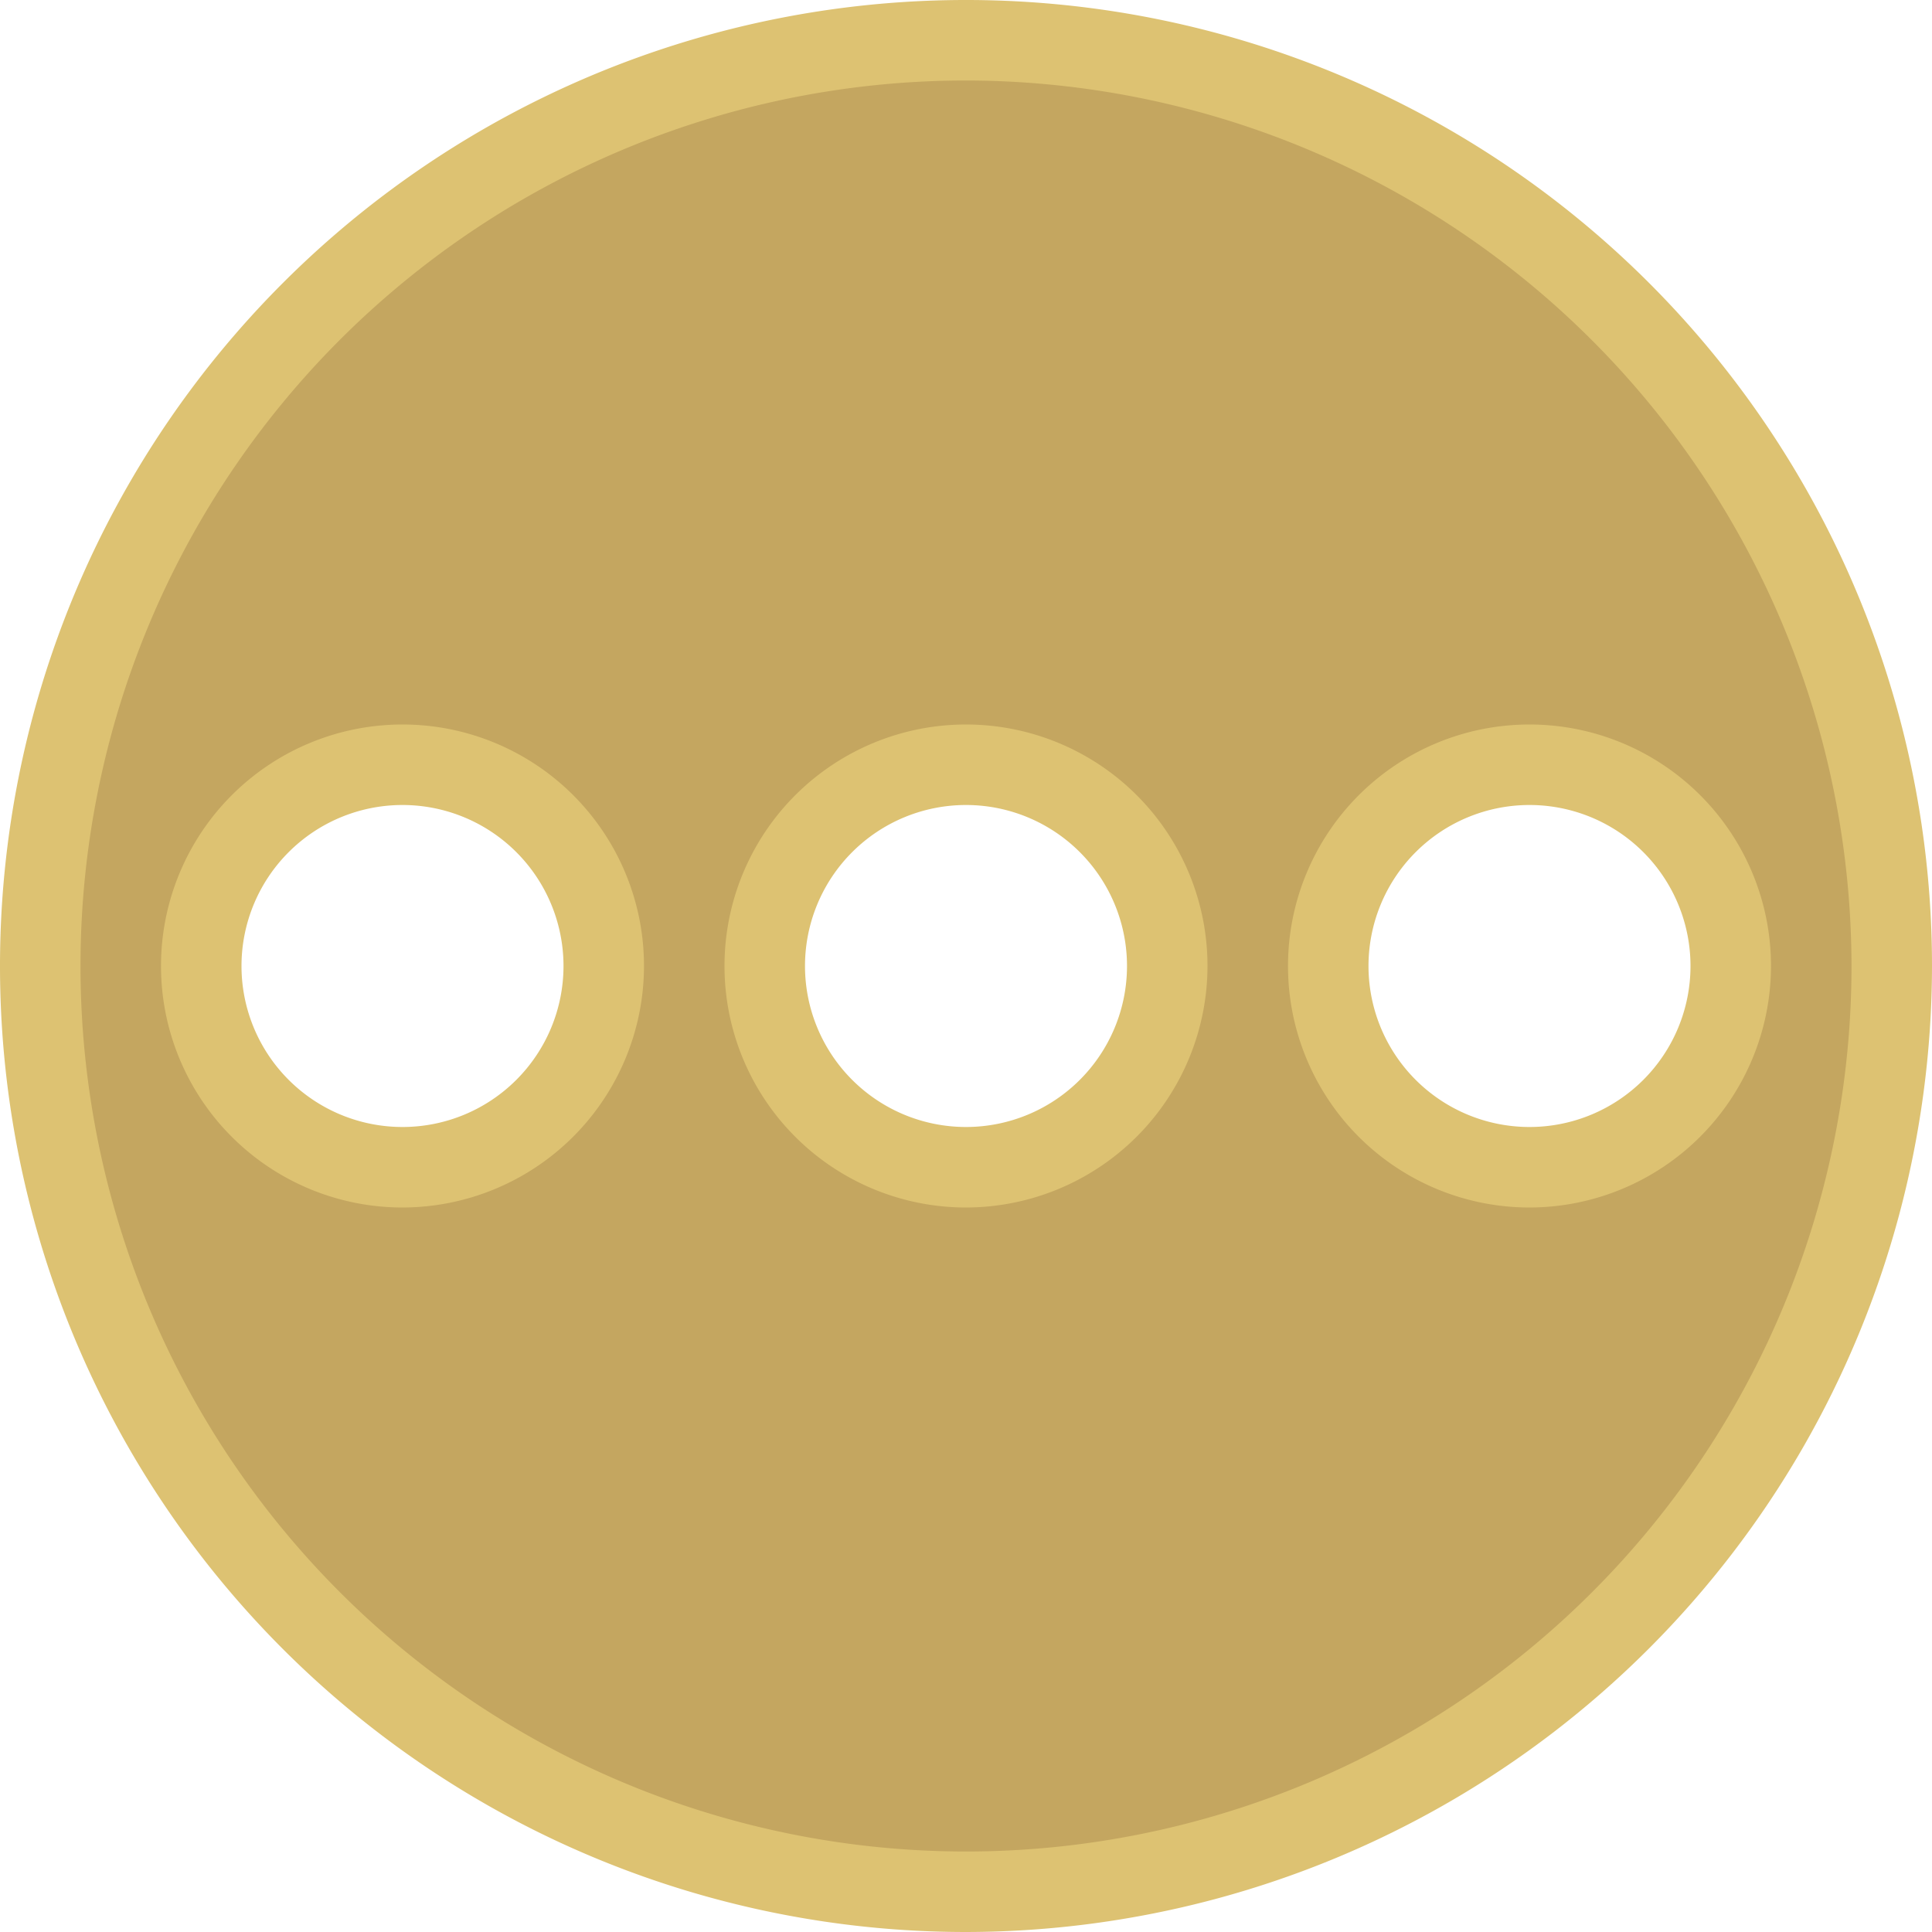 <svg xmlns="http://www.w3.org/2000/svg" viewBox="0 0 48 48"><defs><style>.cls-1{fill:#c4a660;}.cls-2{fill:#ddc272;}</style></defs><title>Asset 4@1x</title><g id="Layer_2" data-name="Layer 2"><g id="Layer_1-2" data-name="Layer 1"><path class="cls-1" d="M24,47A23,23,0,1,1,47,24,23.026,23.026,0,0,1,24,47ZM38,19a5,5,0,1,0,5,5A5.006,5.006,0,0,0,38,19ZM24,19a5,5,0,1,0,5,5A5.006,5.006,0,0,0,24,19ZM10,19a5,5,0,1,0,5,5A5.006,5.006,0,0,0,10,19Z"/><path class="cls-2" d="M24,48A24,24,0,1,1,48,24,24.028,24.028,0,0,1,24,48ZM24,2A22,22,0,1,0,46,24,22.025,22.025,0,0,0,24,2ZM38,30a6,6,0,1,1,6-6A6.007,6.007,0,0,1,38,30Zm0-10a4,4,0,1,0,4,4A4,4,0,0,0,38,20ZM24,30a6,6,0,1,1,6-6A6.007,6.007,0,0,1,24,30Zm0-10a4,4,0,1,0,4,4A4,4,0,0,0,24,20ZM10,30a6,6,0,1,1,6-6A6.007,6.007,0,0,1,10,30Zm0-10a4,4,0,1,0,4,4A4,4,0,0,0,10,20Z"/></g></g></svg>